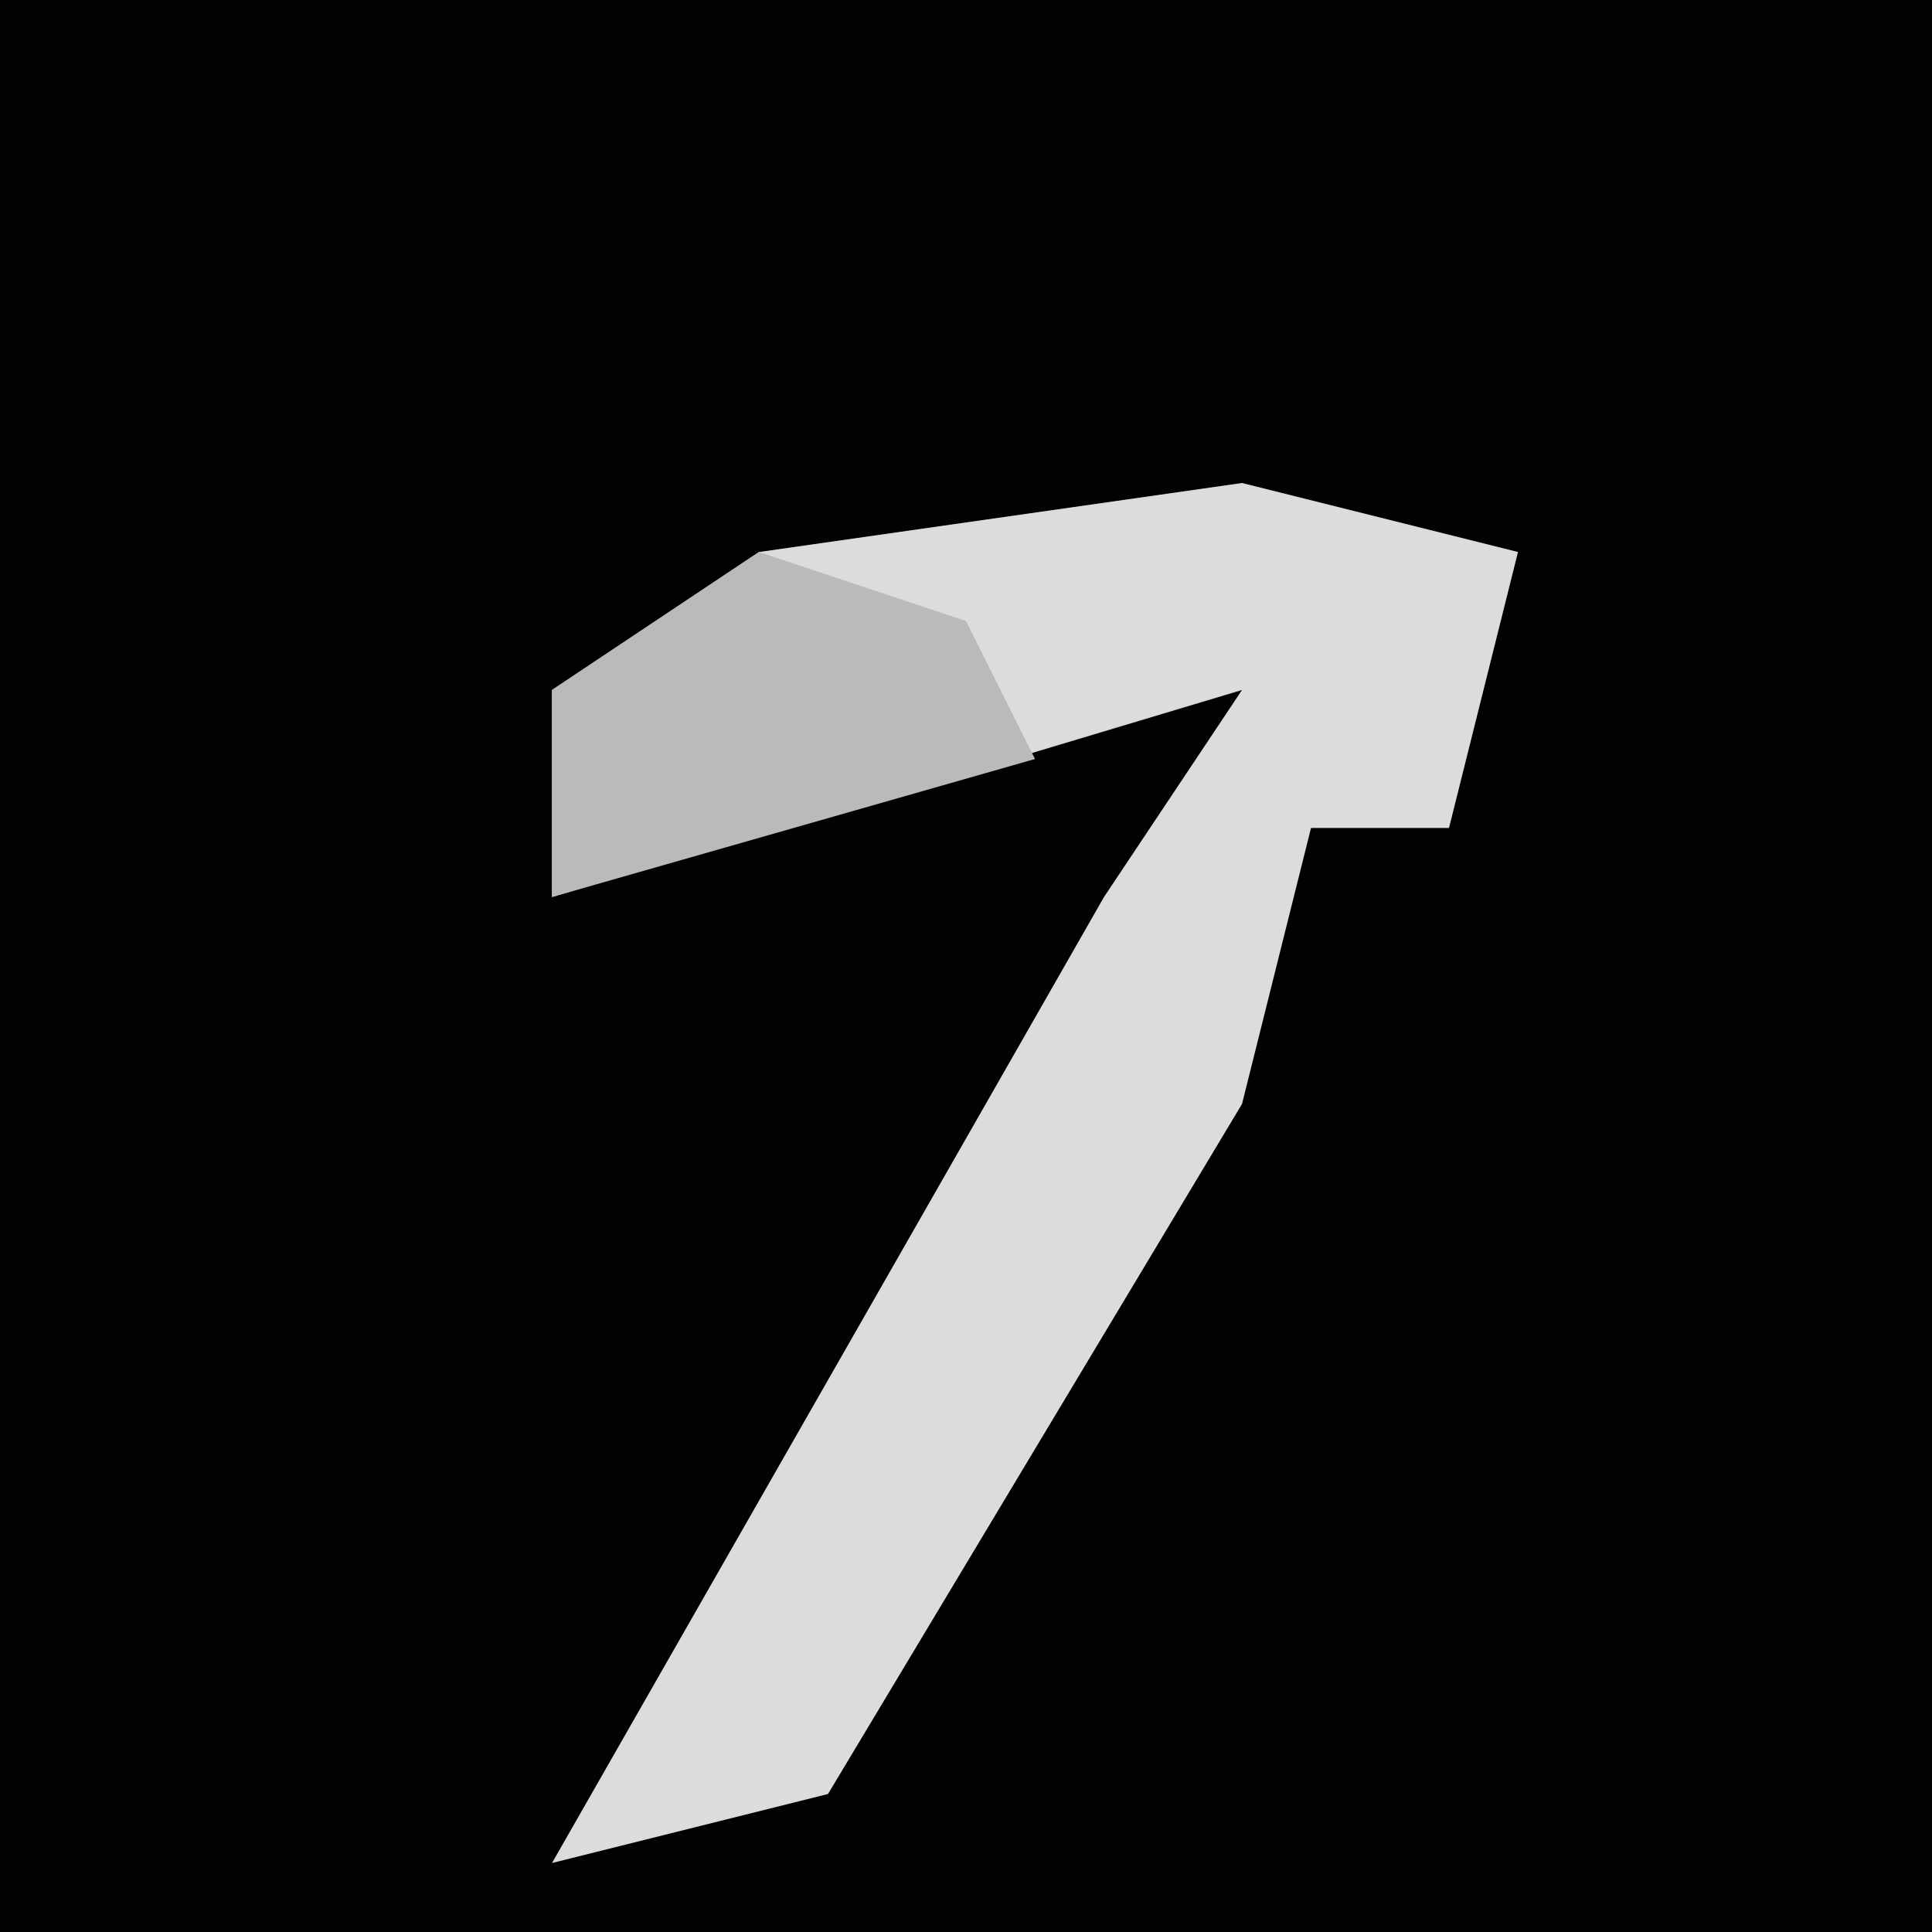 <?xml version="1.0" encoding="UTF-8"?>
<svg version="1.1" xmlns="http://www.w3.org/2000/svg" width="28" height="28">
<path d="M0,0 L28,0 L28,28 L0,28 Z " fill="#020202" transform="translate(0,0)"/>
<path d="M0,0 L4,1 L3,5 L1,5 L0,9 L-6,19 L-10,20 L-2,6 L0,3 L-10,6 L-10,3 L-7,1 Z " fill="#DCDCDC" transform="translate(18,7)"/>
<path d="M0,0 L3,1 L4,3 L-3,5 L-3,2 Z " fill="#BABABA" transform="translate(11,8)"/>
</svg>
